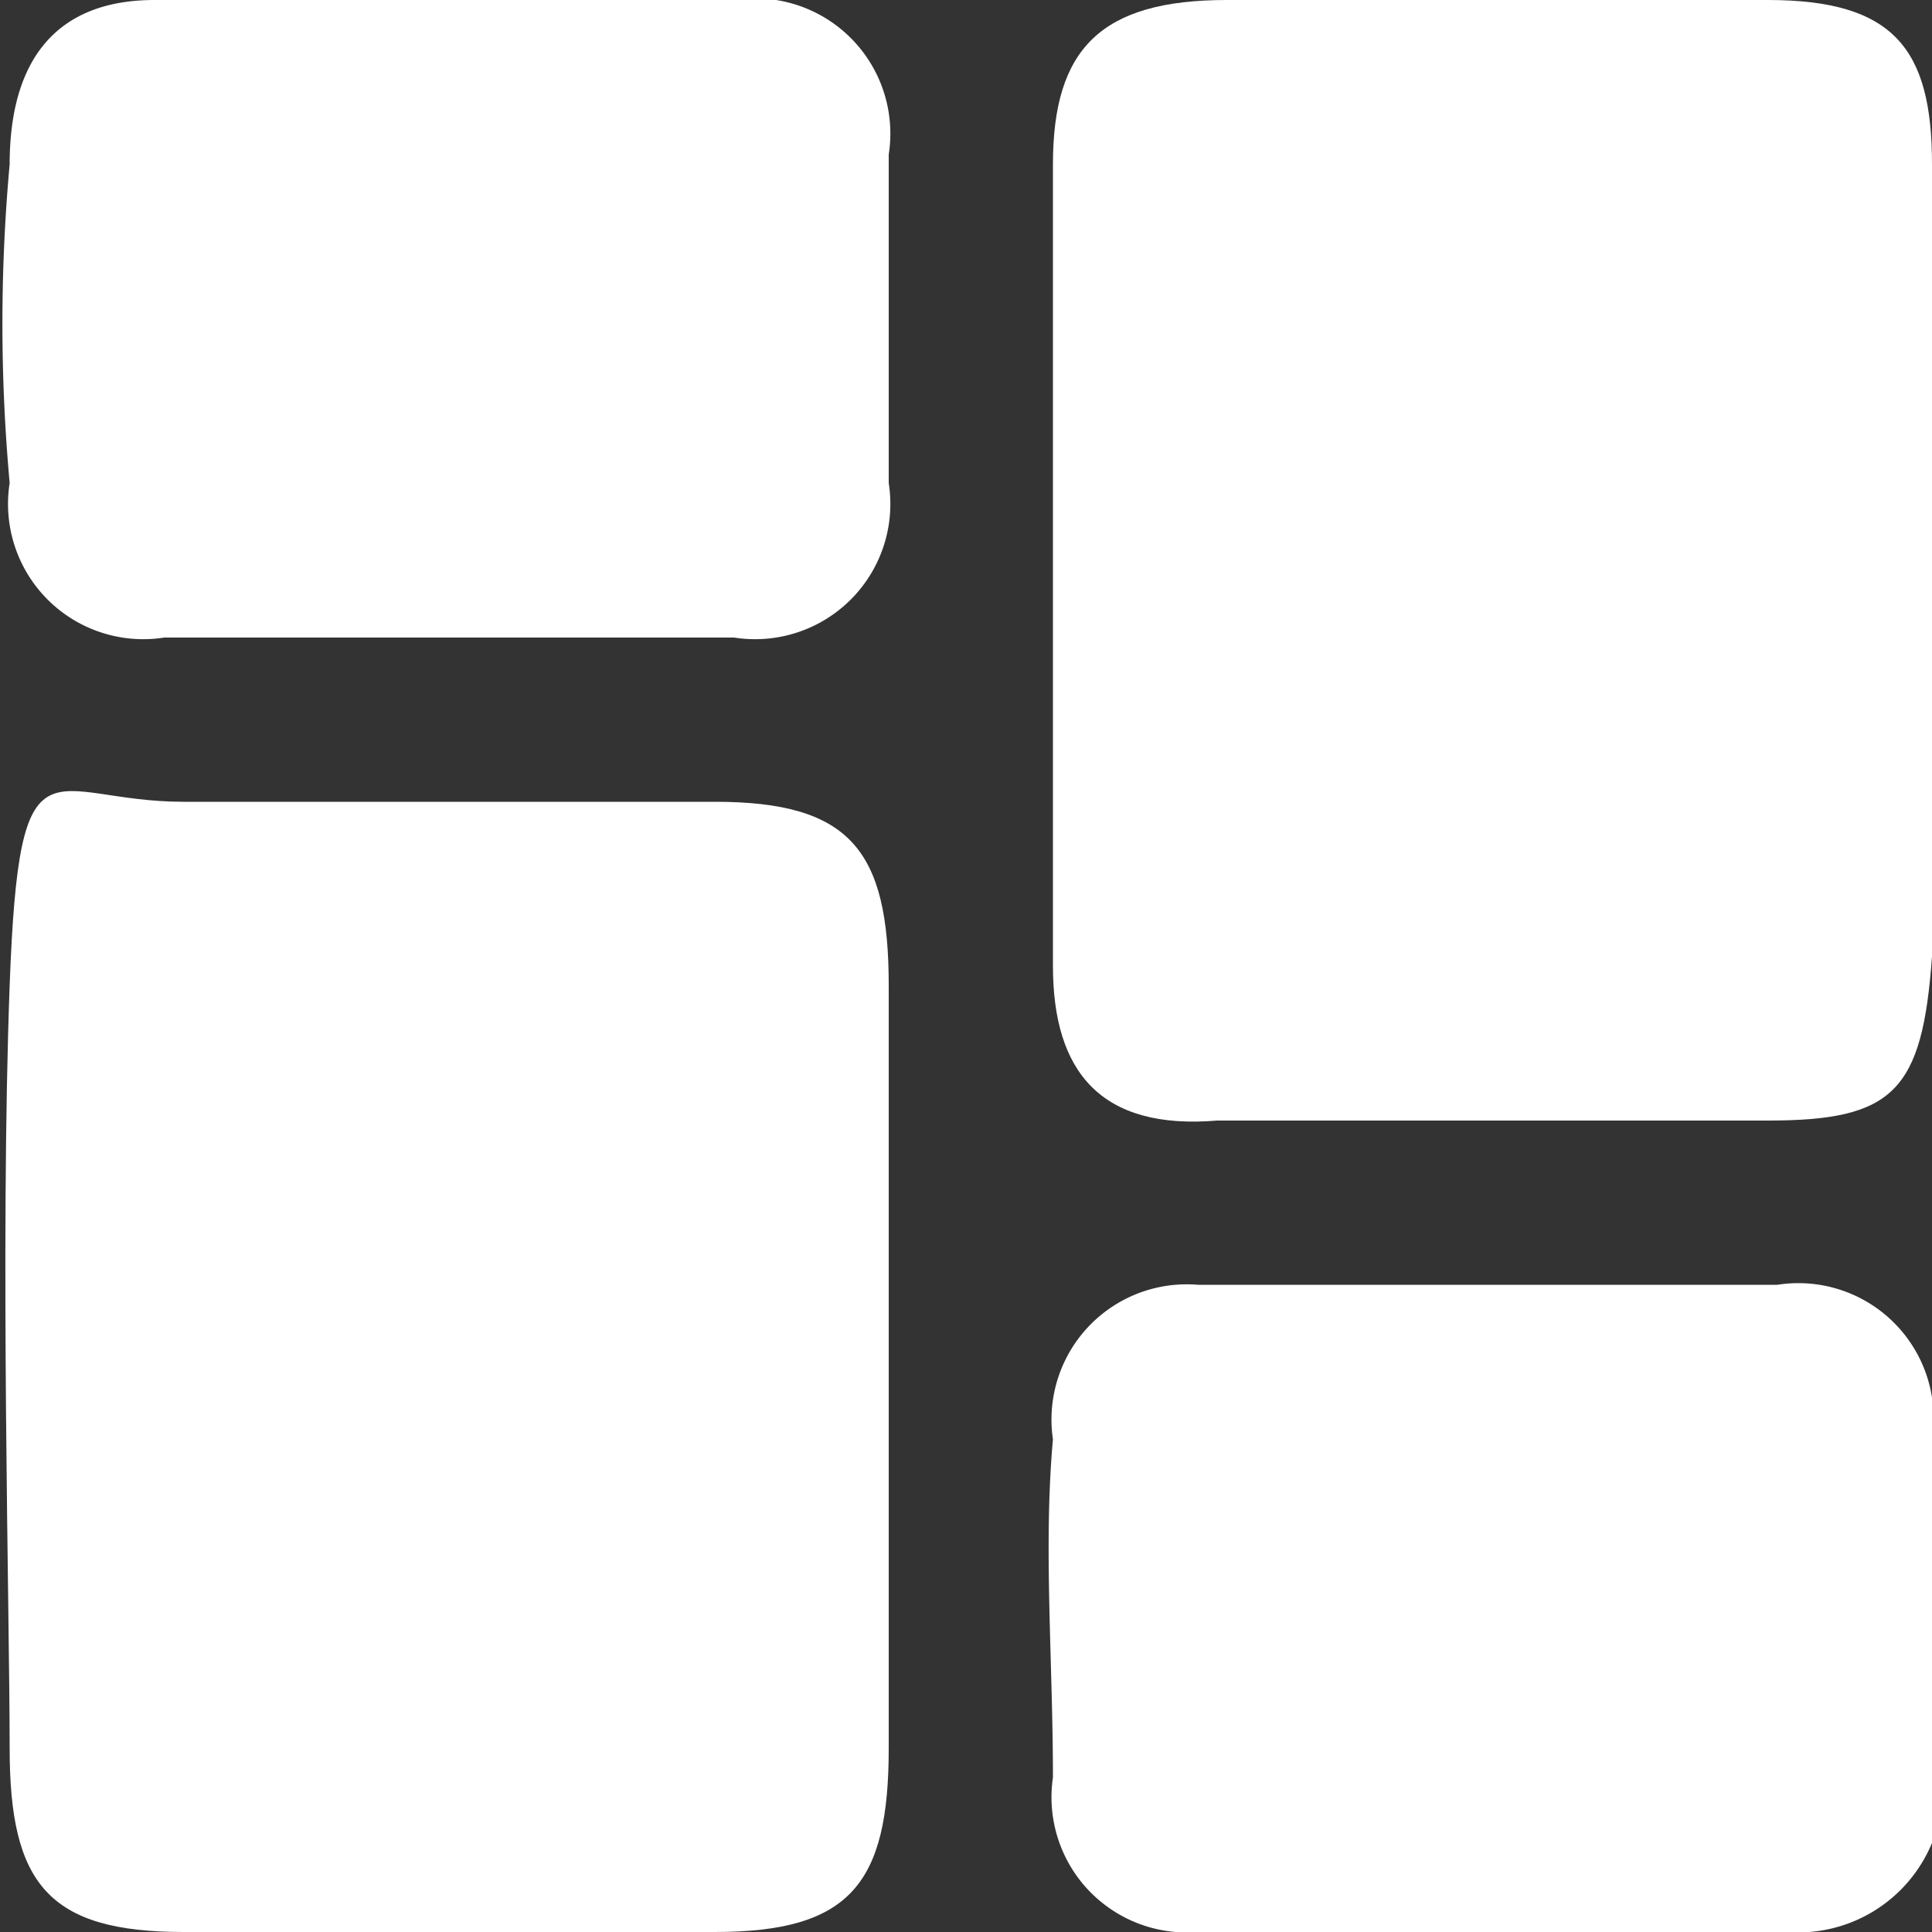 <svg xmlns="http://www.w3.org/2000/svg" width="7.1mm" height="7.1mm" viewBox="0 0 20 20"><rect x="0" y="0" width="20" height="20" fill="#333333" stroke="none"/><title>ico_inventory</title><path d="M297.4,425v3.9c0,1.4-.4,1.9-1.8,1.9h-5.5c-1.4,0-1.8-.5-1.8-1.9s-.1-5.2,0-7.9.4-1.9,1.8-1.9h5.5c1.4,0,1.8.5,1.8,1.9Z" transform="translate(-288.2 -410.8)" fill="#ffffff"/><path d="M308.2,416.7c0,1.3.1,2.6,0,4s-.4,1.7-1.7,1.7h-5.7c-1.2.1-1.7-.5-1.7-1.6v-8.3c0-1.2.5-1.7,1.8-1.7h5.6c1.3,0,1.7.5,1.7,1.7S308.2,415.3,308.2,416.7Z" transform="translate(-288.2 -410.8)" fill="#ffffff"/><path d="M303.6,424.1h3a1.4,1.4,0,0,1,1.6,1.6c.1,1.2,0,2.3.1,3.4a1.5,1.5,0,0,1-1.6,1.7h-6.1a1.4,1.4,0,0,1-1.5-1.6c0-1.2-.1-2.4,0-3.5a1.4,1.4,0,0,1,1.5-1.6Z" transform="translate(-288.2 -410.8)" fill="#ffffff"/><path d="M292.8,417.4h-2.9a1.4,1.4,0,0,1-1.6-1.6,18.2,18.2,0,0,1,0-3.3c0-1.1.5-1.7,1.5-1.7h6a1.4,1.4,0,0,1,1.6,1.6v3.4a1.4,1.4,0,0,1-1.6,1.6Z" transform="translate(-288.2 -410.8)" fill="#ffffff"/></svg>